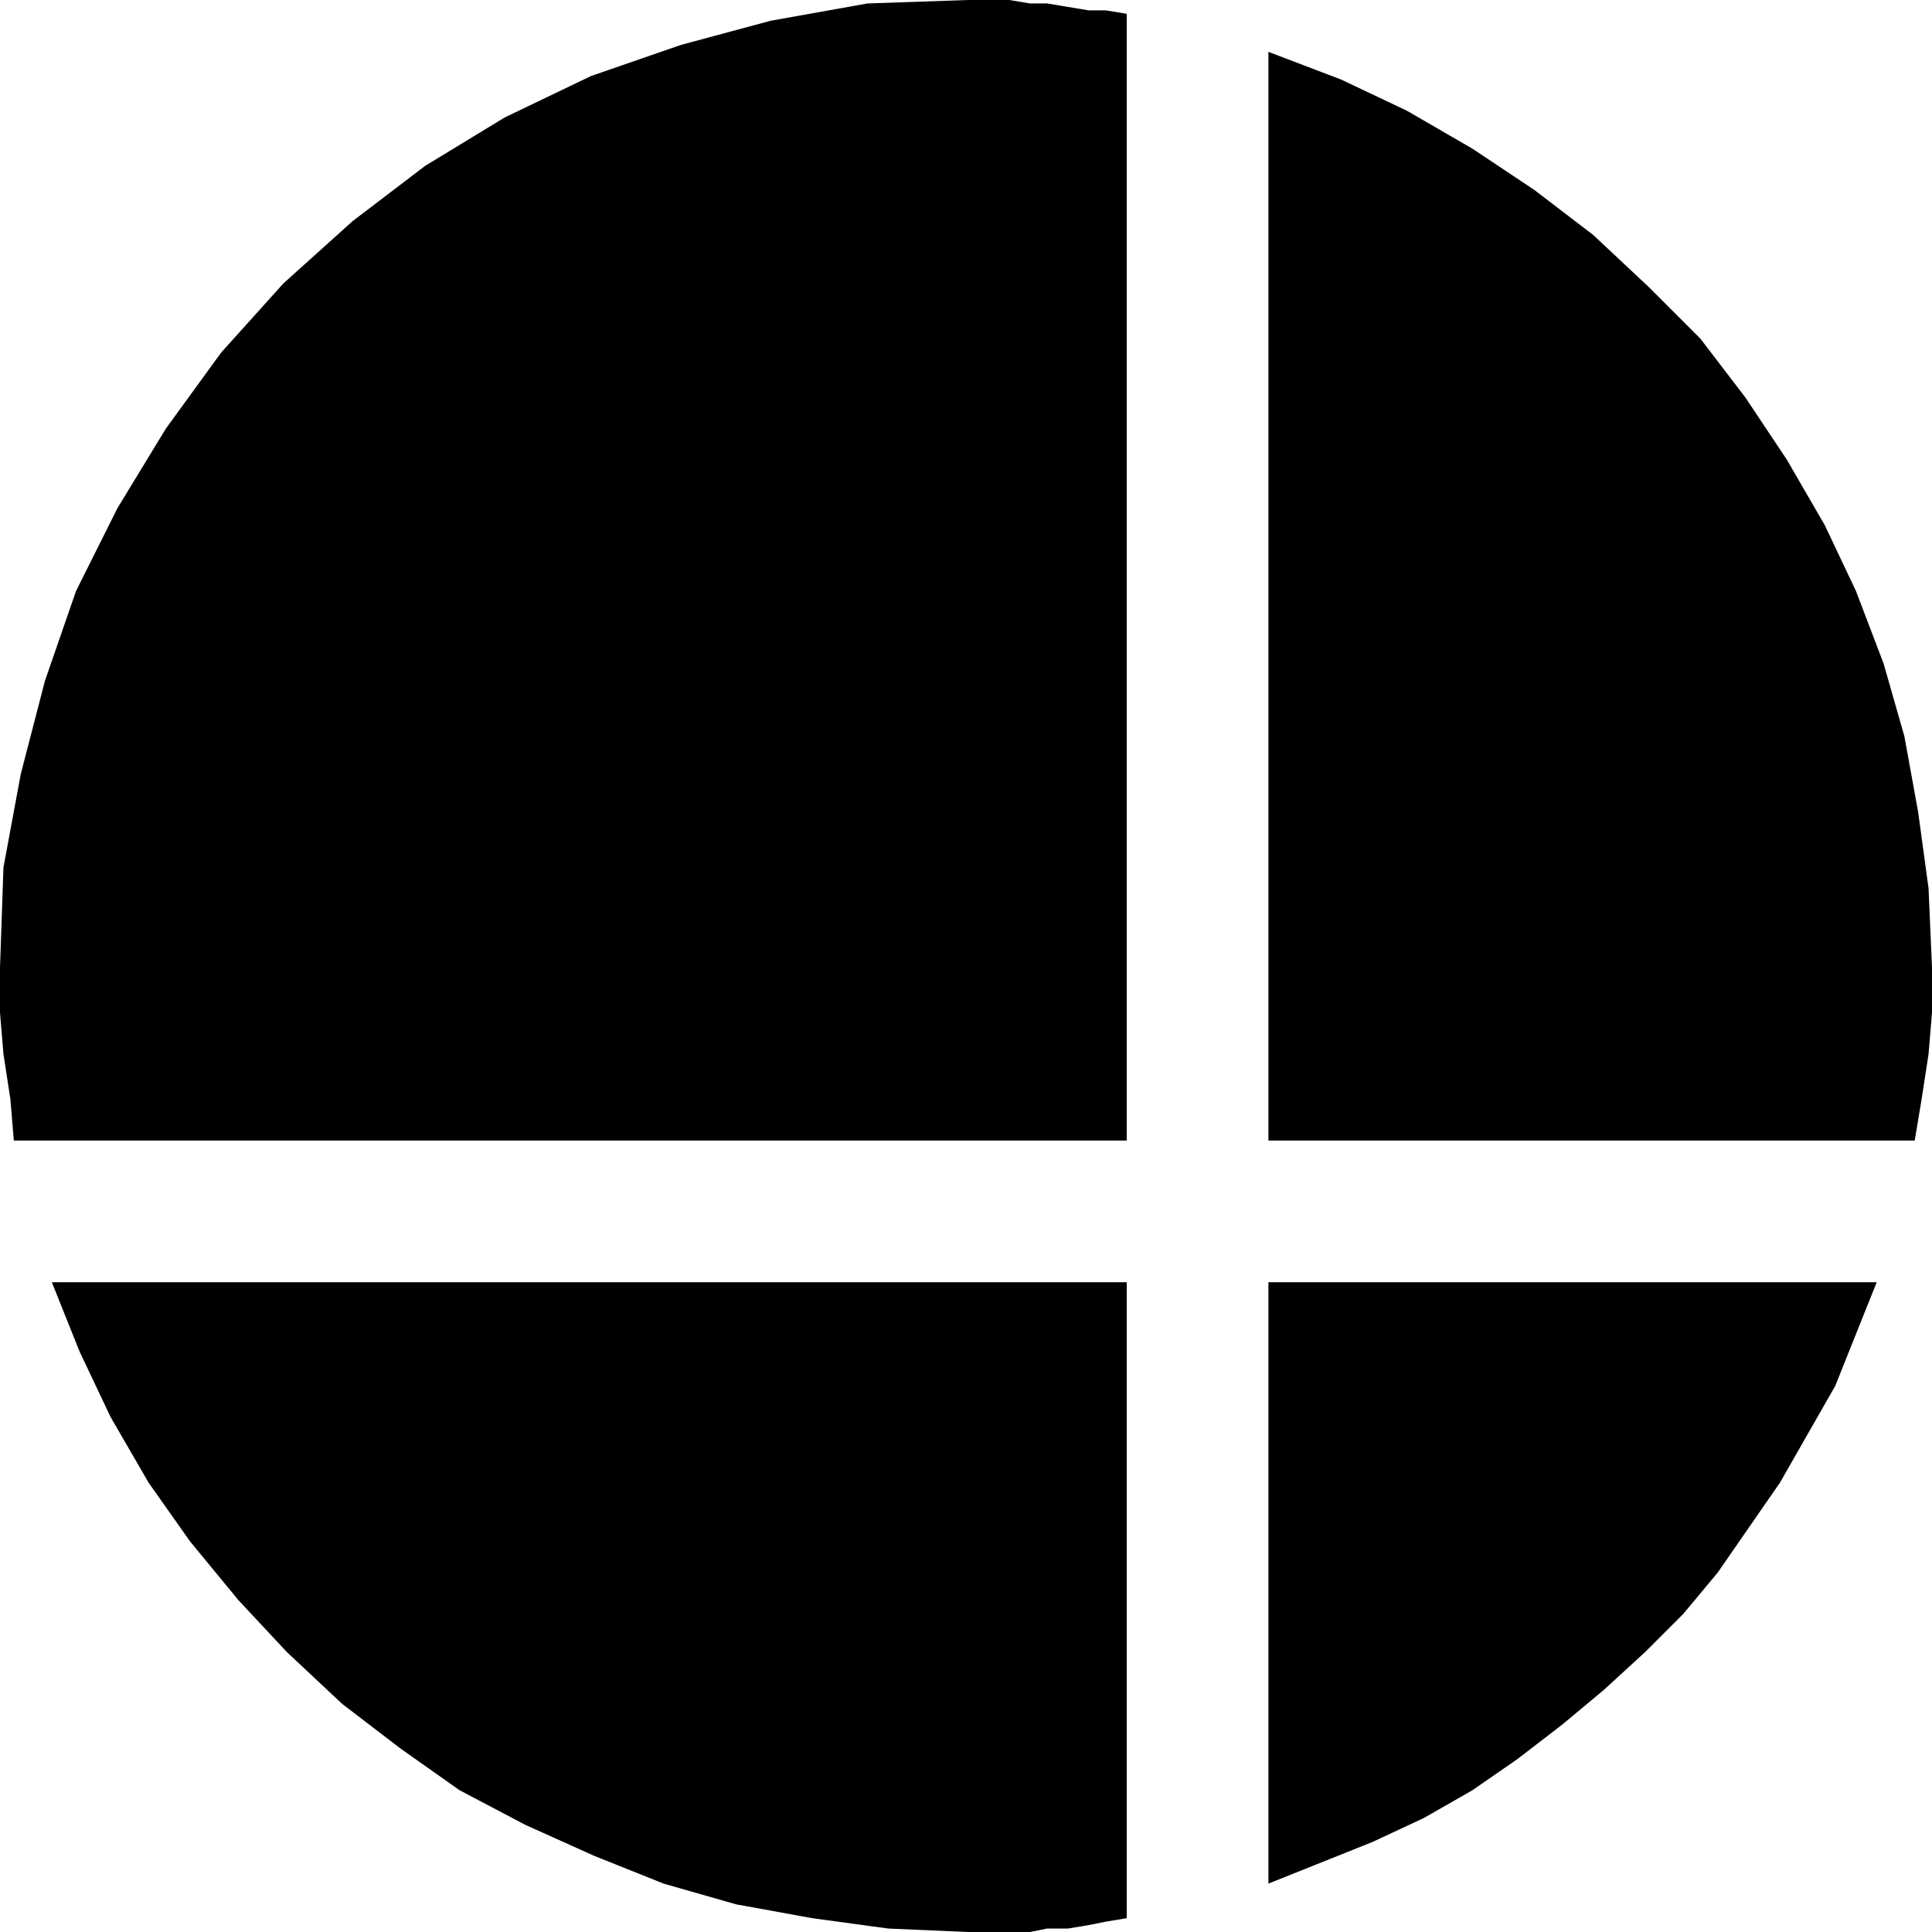 <?xml version="1.0" encoding="UTF-8" standalone="no"?>
<!DOCTYPE svg PUBLIC "-//W3C//DTD SVG 1.0//EN" "http://www.w3.org/TR/2001/REC-SVG-20010904/DTD/svg10.dtd">
<svg xmlns="http://www.w3.org/2000/svg" xmlns:xlink="http://www.w3.org/1999/xlink" fill-rule="evenodd" height="0.559in" preserveAspectRatio="none" stroke-linecap="round" viewBox="0 0 559 559" width="0.559in">
<style type="text/css">
.brush0 { fill: rgb(255,255,255); }
.pen0 { stroke: rgb(0,0,0); stroke-width: 1; stroke-linejoin: round; }
.brush1 { fill: none; }
.pen1 { stroke: none; }
.brush2 { fill: rgb(0,0,0); }
</style>
<g>
<polygon class="pen1 brush2" points="326,330 326,4 320,3 315,3 309,2 303,1 298,1 292,0 286,0 280,0 251,1 223,6 197,13 171,22 146,34 123,48 102,64 82,82 64,102 48,124 34,147 22,171 13,197 6,224 1,251 0,280 0,293 1,305 3,318 4,330 326,330"/>
<polygon class="pen1 brush2" points="367,330 554,330 556,318 558,305 559,293 559,280 558,257 555,235 551,213 545,192 537,171 528,152 517,133 505,115 492,98 477,83 461,68 444,55 426,43 407,32 388,23 367,15 367,330"/>
<polygon class="pen1 brush2" points="326,371 15,371 23,391 32,410 43,429 55,446 69,463 83,478 99,493 116,506 133,518 152,528 172,537 192,545 213,551 235,555 257,558 280,559 286,559 292,559 298,559 303,558 309,558 315,557 320,556 326,555 326,371"/>
<polygon class="pen1 brush2" points="367,371 367,545 382,539 397,533 412,526 426,518 439,509 452,499 464,489 476,478 487,467 497,455 506,442 515,429 523,415 531,401 537,386 543,371 367,371"/>
</g>
</svg>
